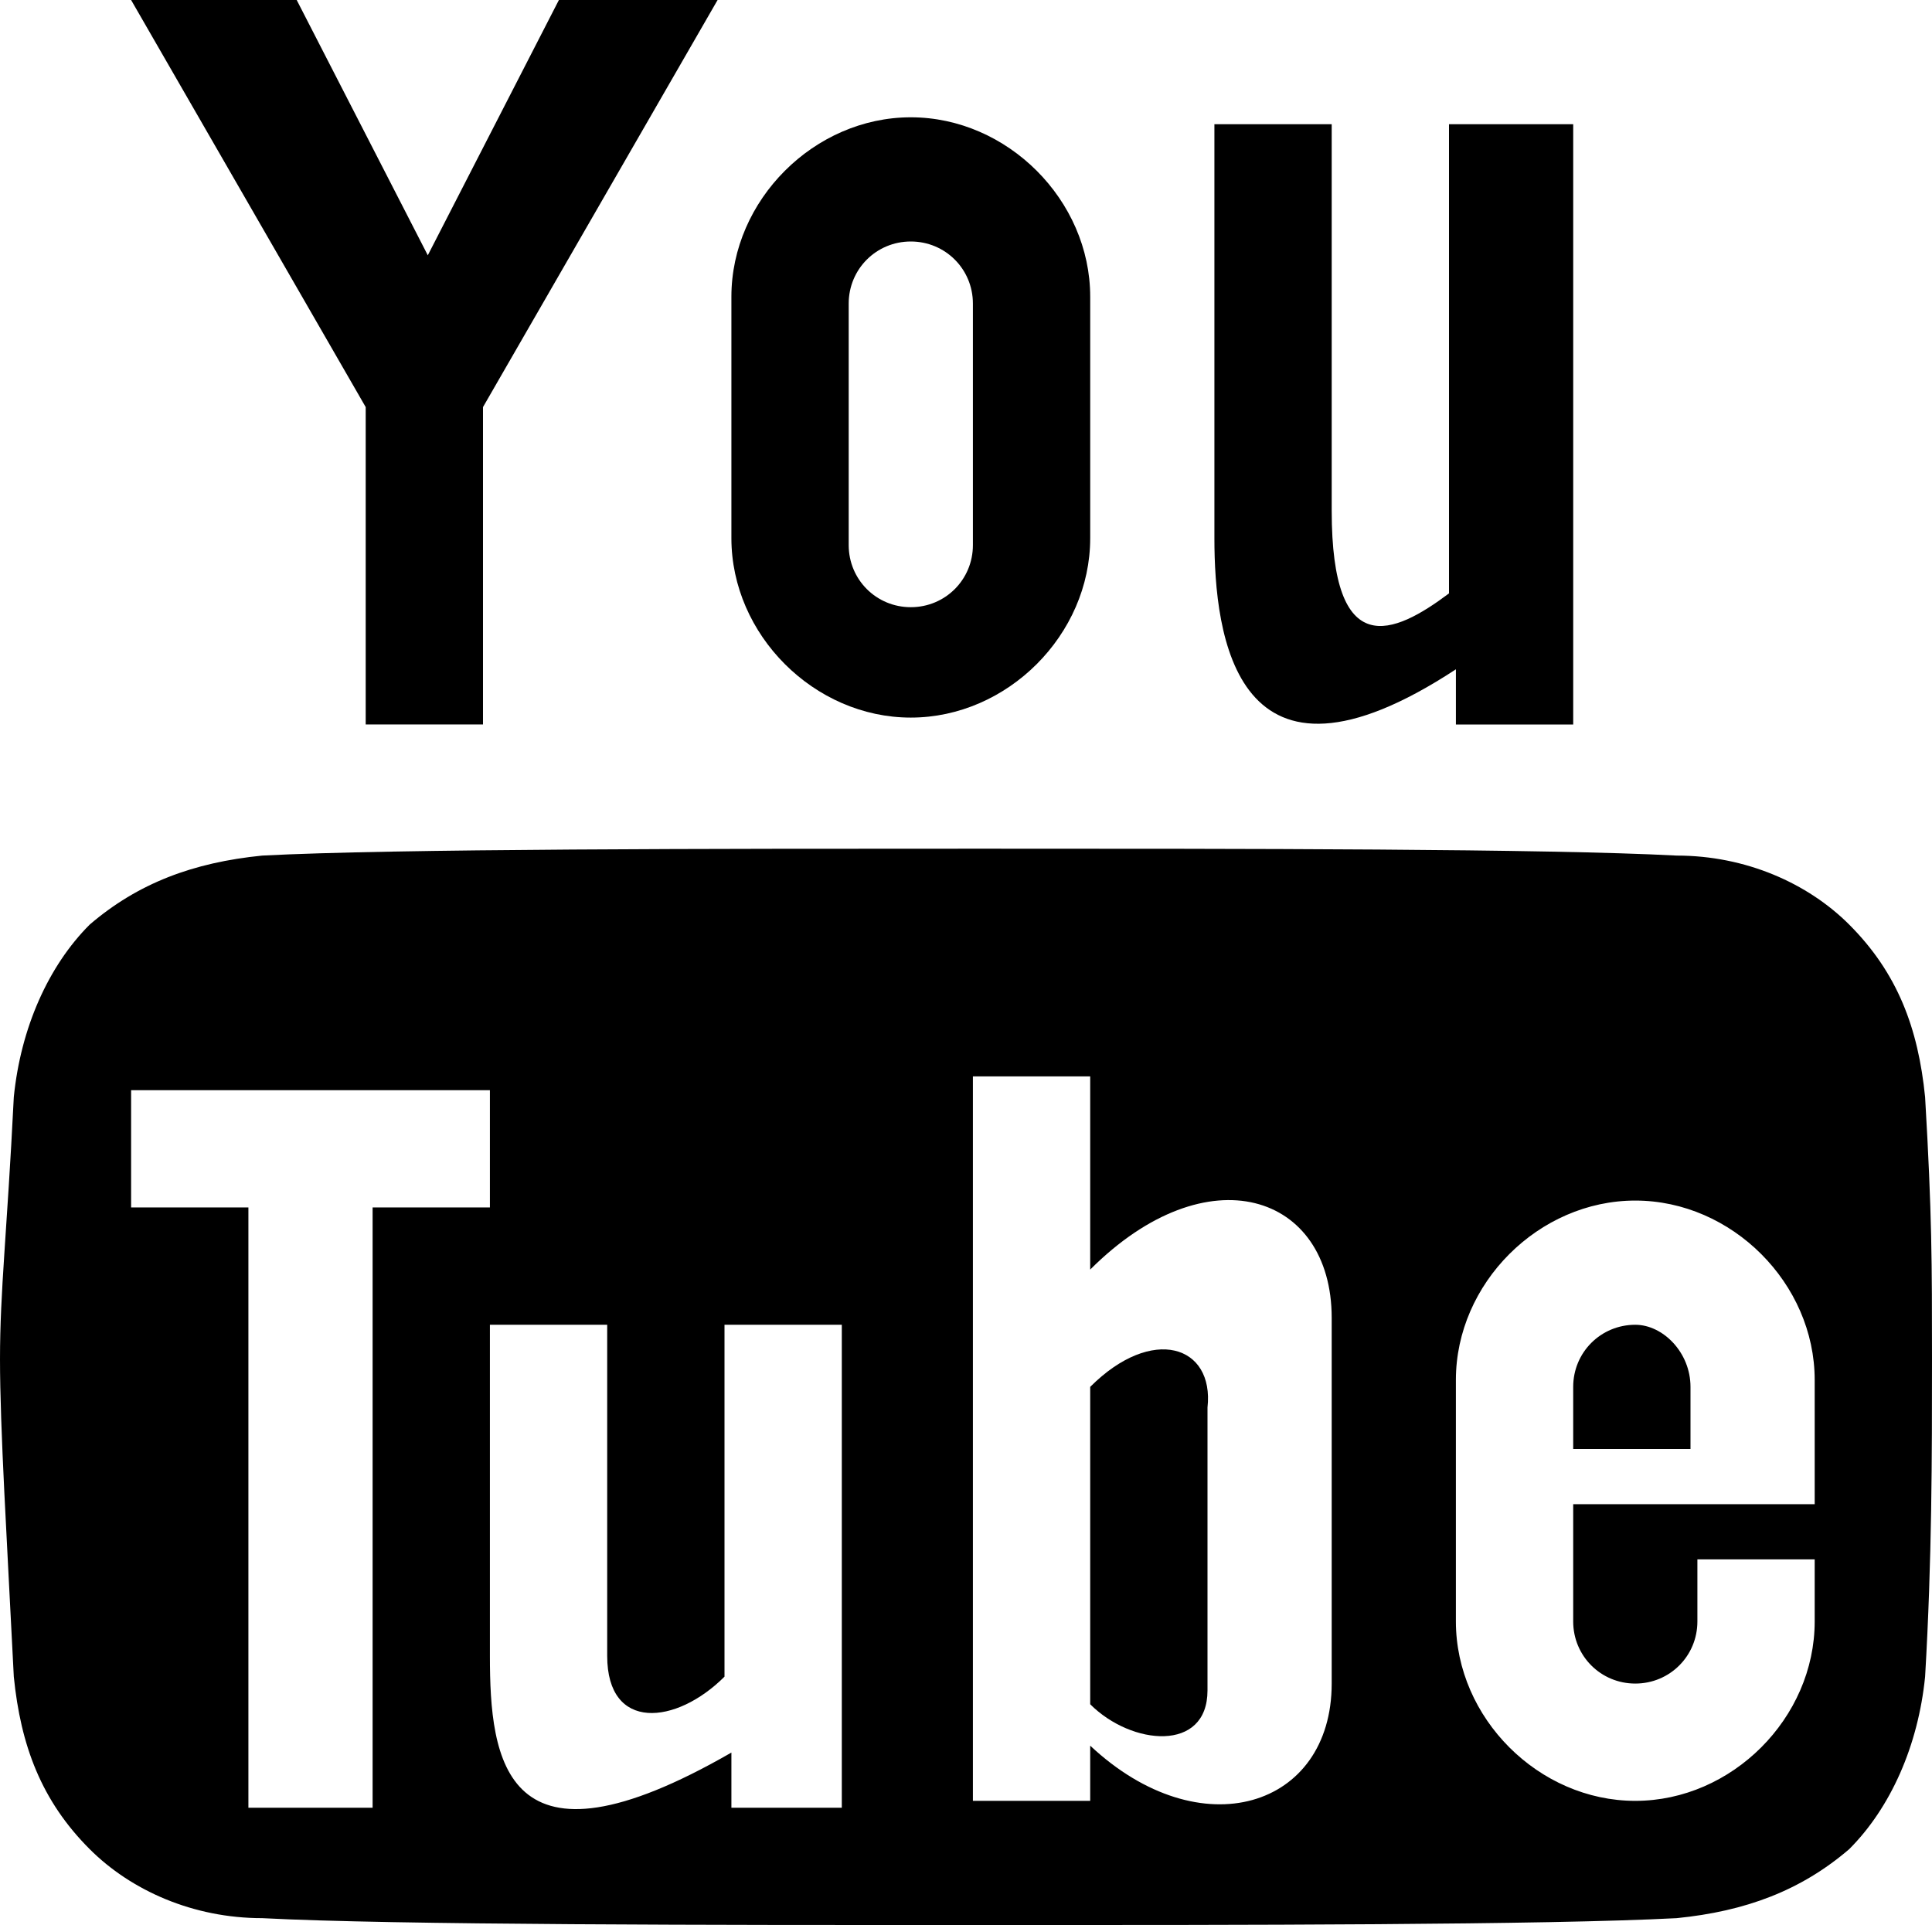 <svg version="1.1" id="Layer_1" xmlns="http://www.w3.org/2000/svg" xmlns:xlink="http://www.w3.org/1999/xlink" x="0px" y="0px"
	 width="597.415px" height="595.28px" viewBox="104.299 -4656.31 597.415 595.28"
	 enable-background="new 104.299 -4656.31 597.415 595.28" xml:space="preserve">
<path d="M277.123-4656.31l-40.539,78.943l-40.539-78.943h-51.207l72.543,125.884l0,0v98.146h36.271v-98.146l0,0l72.543-125.884
	H277.123z"/>
<path d="M385.937-4581.633c10.669,0,19.203,8.535,19.203,19.203v74.677c0,10.668-8.534,19.203-19.203,19.203
	c-10.668,0-19.202-8.535-19.202-19.203v-74.677C366.734-4573.098,375.269-4581.633,385.937-4581.633z M385.937-4620.038
	c-29.87,0-55.475,25.604-55.475,55.475v74.677c0,29.871,25.604,55.475,55.475,55.475c29.871,0,55.476-25.604,55.476-55.475v-74.677
	C441.412-4594.434,415.808-4620.038,385.937-4620.038L385.937-4620.038z"/>
<path d="M552.359-4620.038v147.222c-17.068,12.801-36.271,21.336-36.271-25.604v-119.481h-36.271v128.018l0,0
	c0,29.871,6.4,85.346,74.678,40.539v17.068h36.271v-185.625H552.36L552.359-4620.038L552.359-4620.038z"/>
<path d="M609.967-4246.653c-10.668,0-19.202,8.535-19.202,19.203v19.203h36.271v-19.203
	C627.037-4238.12,618.501-4246.653,609.967-4246.653z"/>
<path d="M441.412-4227.452v98.146c12.801,12.802,36.271,14.937,36.271-4.268s0-68.275,0-87.479
	C479.816-4240.253,460.614-4246.653,441.412-4227.452z"/>
<path d="M699.58-4317.063c-2.134-21.336-8.535-38.404-23.471-53.34c-12.802-12.802-32.005-21.337-53.341-21.337
	c-40.539-2.133-134.418-2.133-215.495-2.133s-181.357,0-221.896,2.133c-21.336,2.134-38.405,8.535-53.34,21.337
	c-12.802,12.801-21.336,32.004-23.47,53.34c-2.134,42.673-4.268,59.741-4.268,81.077c0,21.337,2.134,55.474,4.268,98.146
	c2.134,21.336,8.534,38.405,23.47,53.342c12.802,12.801,32.004,21.336,53.341,21.336c40.539,2.133,140.819,2.133,221.896,2.133
	s174.957,0,215.496-2.133c21.336-2.134,38.404-8.535,53.34-21.336c12.803-12.803,21.337-32.006,23.471-53.342
	c2.133-36.271,2.133-68.275,2.133-98.146C701.712-4265.854,701.712-4280.793,699.58-4317.063z M217.381-4097.301H181.11v-185.625
	h-36.271v-36.271h110.948v36.271h-36.271v185.625H217.381z M366.734-4097.301h-36.271v-17.067
	c-70.409,40.539-74.676,2.133-74.676-29.871l0,0v-102.414h36.271v102.414c0,23.469,21.335,21.336,36.272,6.399v-108.813h36.271
	v149.354L366.734-4097.301L366.734-4097.301z M516.087-4135.705c0,38.404-40.538,51.207-74.676,19.203v17.068H405.14v-224.03h36.271
	v59.741c36.271-36.271,74.676-23.47,74.676,14.937S516.087-4176.245,516.087-4135.705z M665.441-4210.382v19.203h-74.677v36.271
	c0,10.668,8.534,19.203,19.202,19.203s19.202-8.535,19.202-19.203v-19.203h36.271v19.203c0,29.871-25.604,55.474-55.475,55.474
	s-55.474-25.604-55.474-55.474v-74.678c0-29.871,25.604-55.474,55.474-55.474s55.475,25.604,55.475,55.474L665.441-4210.382
	L665.441-4210.382z"/>
</svg>
